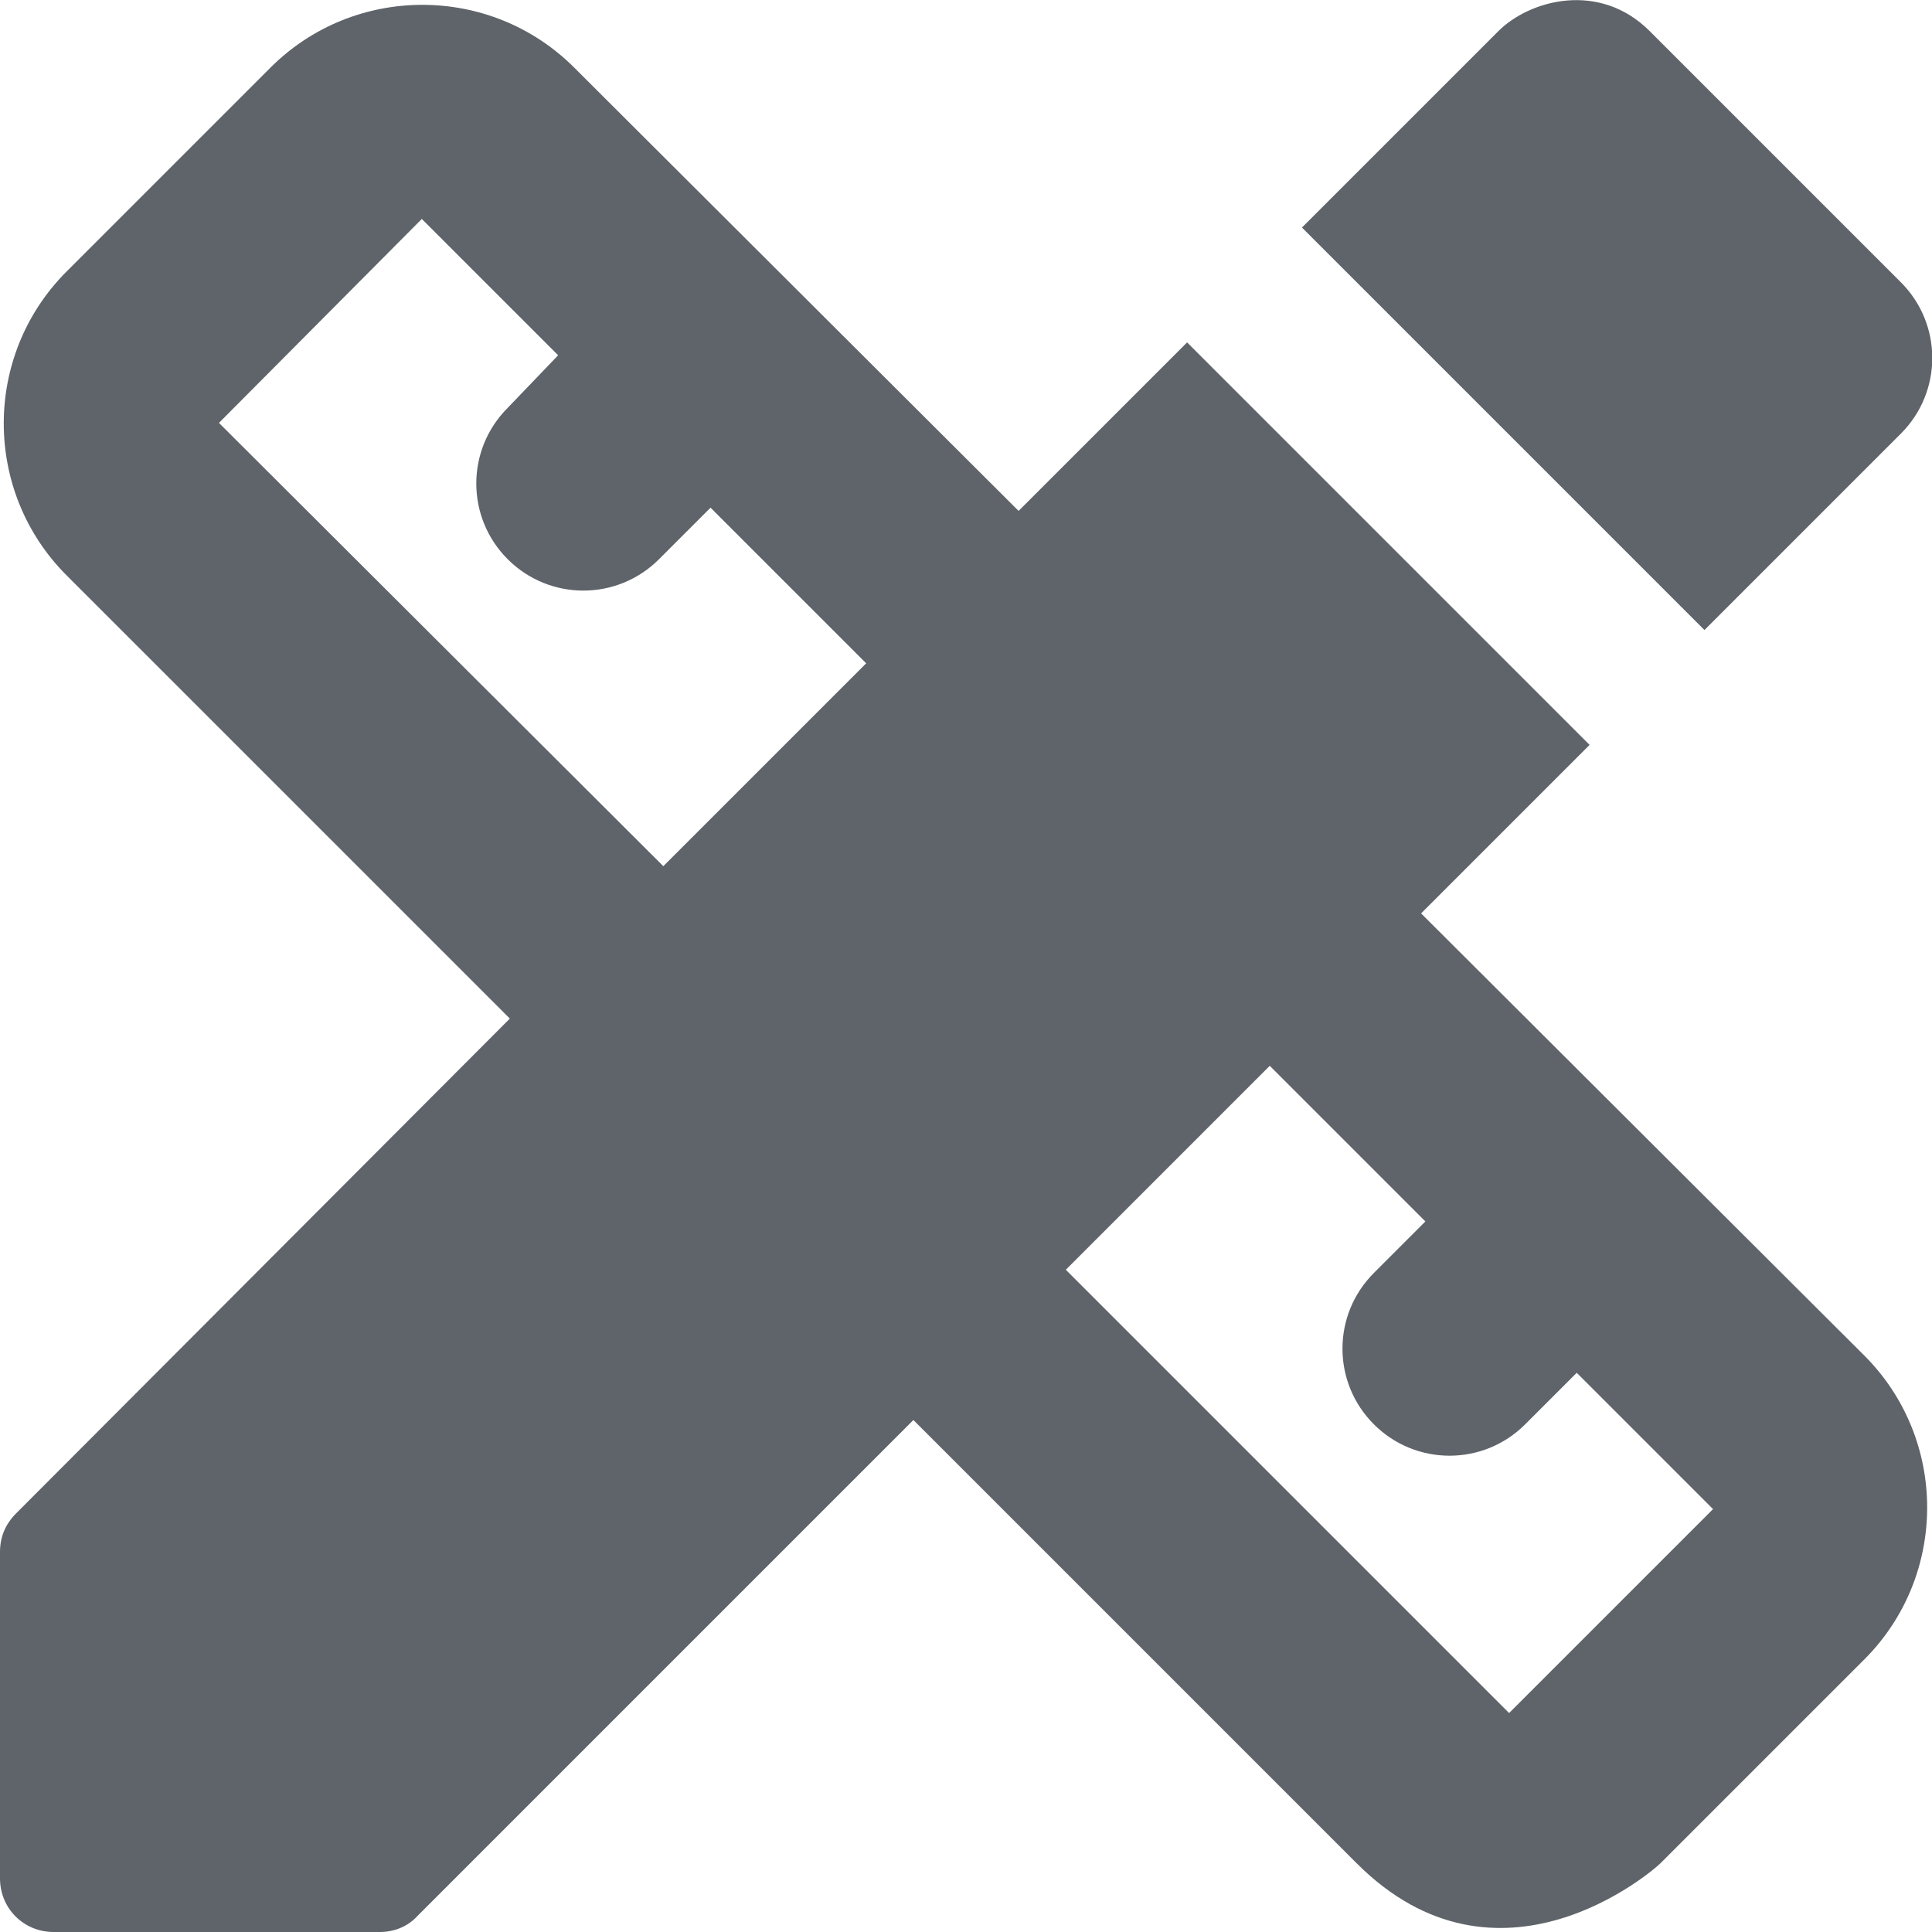<svg width="18" height="18" viewBox="0 0 18 18" fill="none" xmlns="http://www.w3.org/2000/svg">
<g id="Group">
<g id="Group_2">
<path id="Vector" d="M13.24 8.51L14.81 6.94L11.06 3.19L9.49 4.76L5.35 0.63C4.57 -0.15 3.3 -0.15 2.52 0.63L0.62 2.53C-0.16 3.31 -0.16 4.58 0.62 5.36L4.75 9.49L0.15 14.1C0.05 14.2 0 14.32 0 14.46V17.5C0 17.78 0.22 18 0.5 18H3.54C3.67 18 3.8 17.95 3.89 17.85L8.51 13.23L12.64 17.36C13.96 18.68 15.4 17.43 15.47 17.36L17.37 15.46C18.15 14.68 18.15 13.41 17.37 12.63L13.24 8.51ZM6.18 8.07L2.04 3.94L3.93 2.04L5.2 3.31L4.73 3.8C4.34 4.19 4.34 4.82 4.73 5.21C5.12 5.6 5.75 5.6 6.14 5.21L6.62 4.73L8.07 6.18L6.18 8.07ZM14.06 15.96L9.93 11.83L11.83 9.93L13.28 11.38L12.8 11.86C12.41 12.25 12.41 12.88 12.8 13.27C13.19 13.66 13.82 13.66 14.21 13.27L14.69 12.79L15.96 14.06L14.06 15.96Z" fill="#5F646A"/>
<path id="Vector_2" d="M17.71 4.04C18.1 3.65 18.1 3.02 17.71 2.63L15.37 0.29C14.9 -0.18 14.25 -1.02222e-05 13.96 0.29L12.13 2.12L15.88 5.87L17.71 4.04Z" fill="#5F646A"/>
</g>
</g>
</svg>
